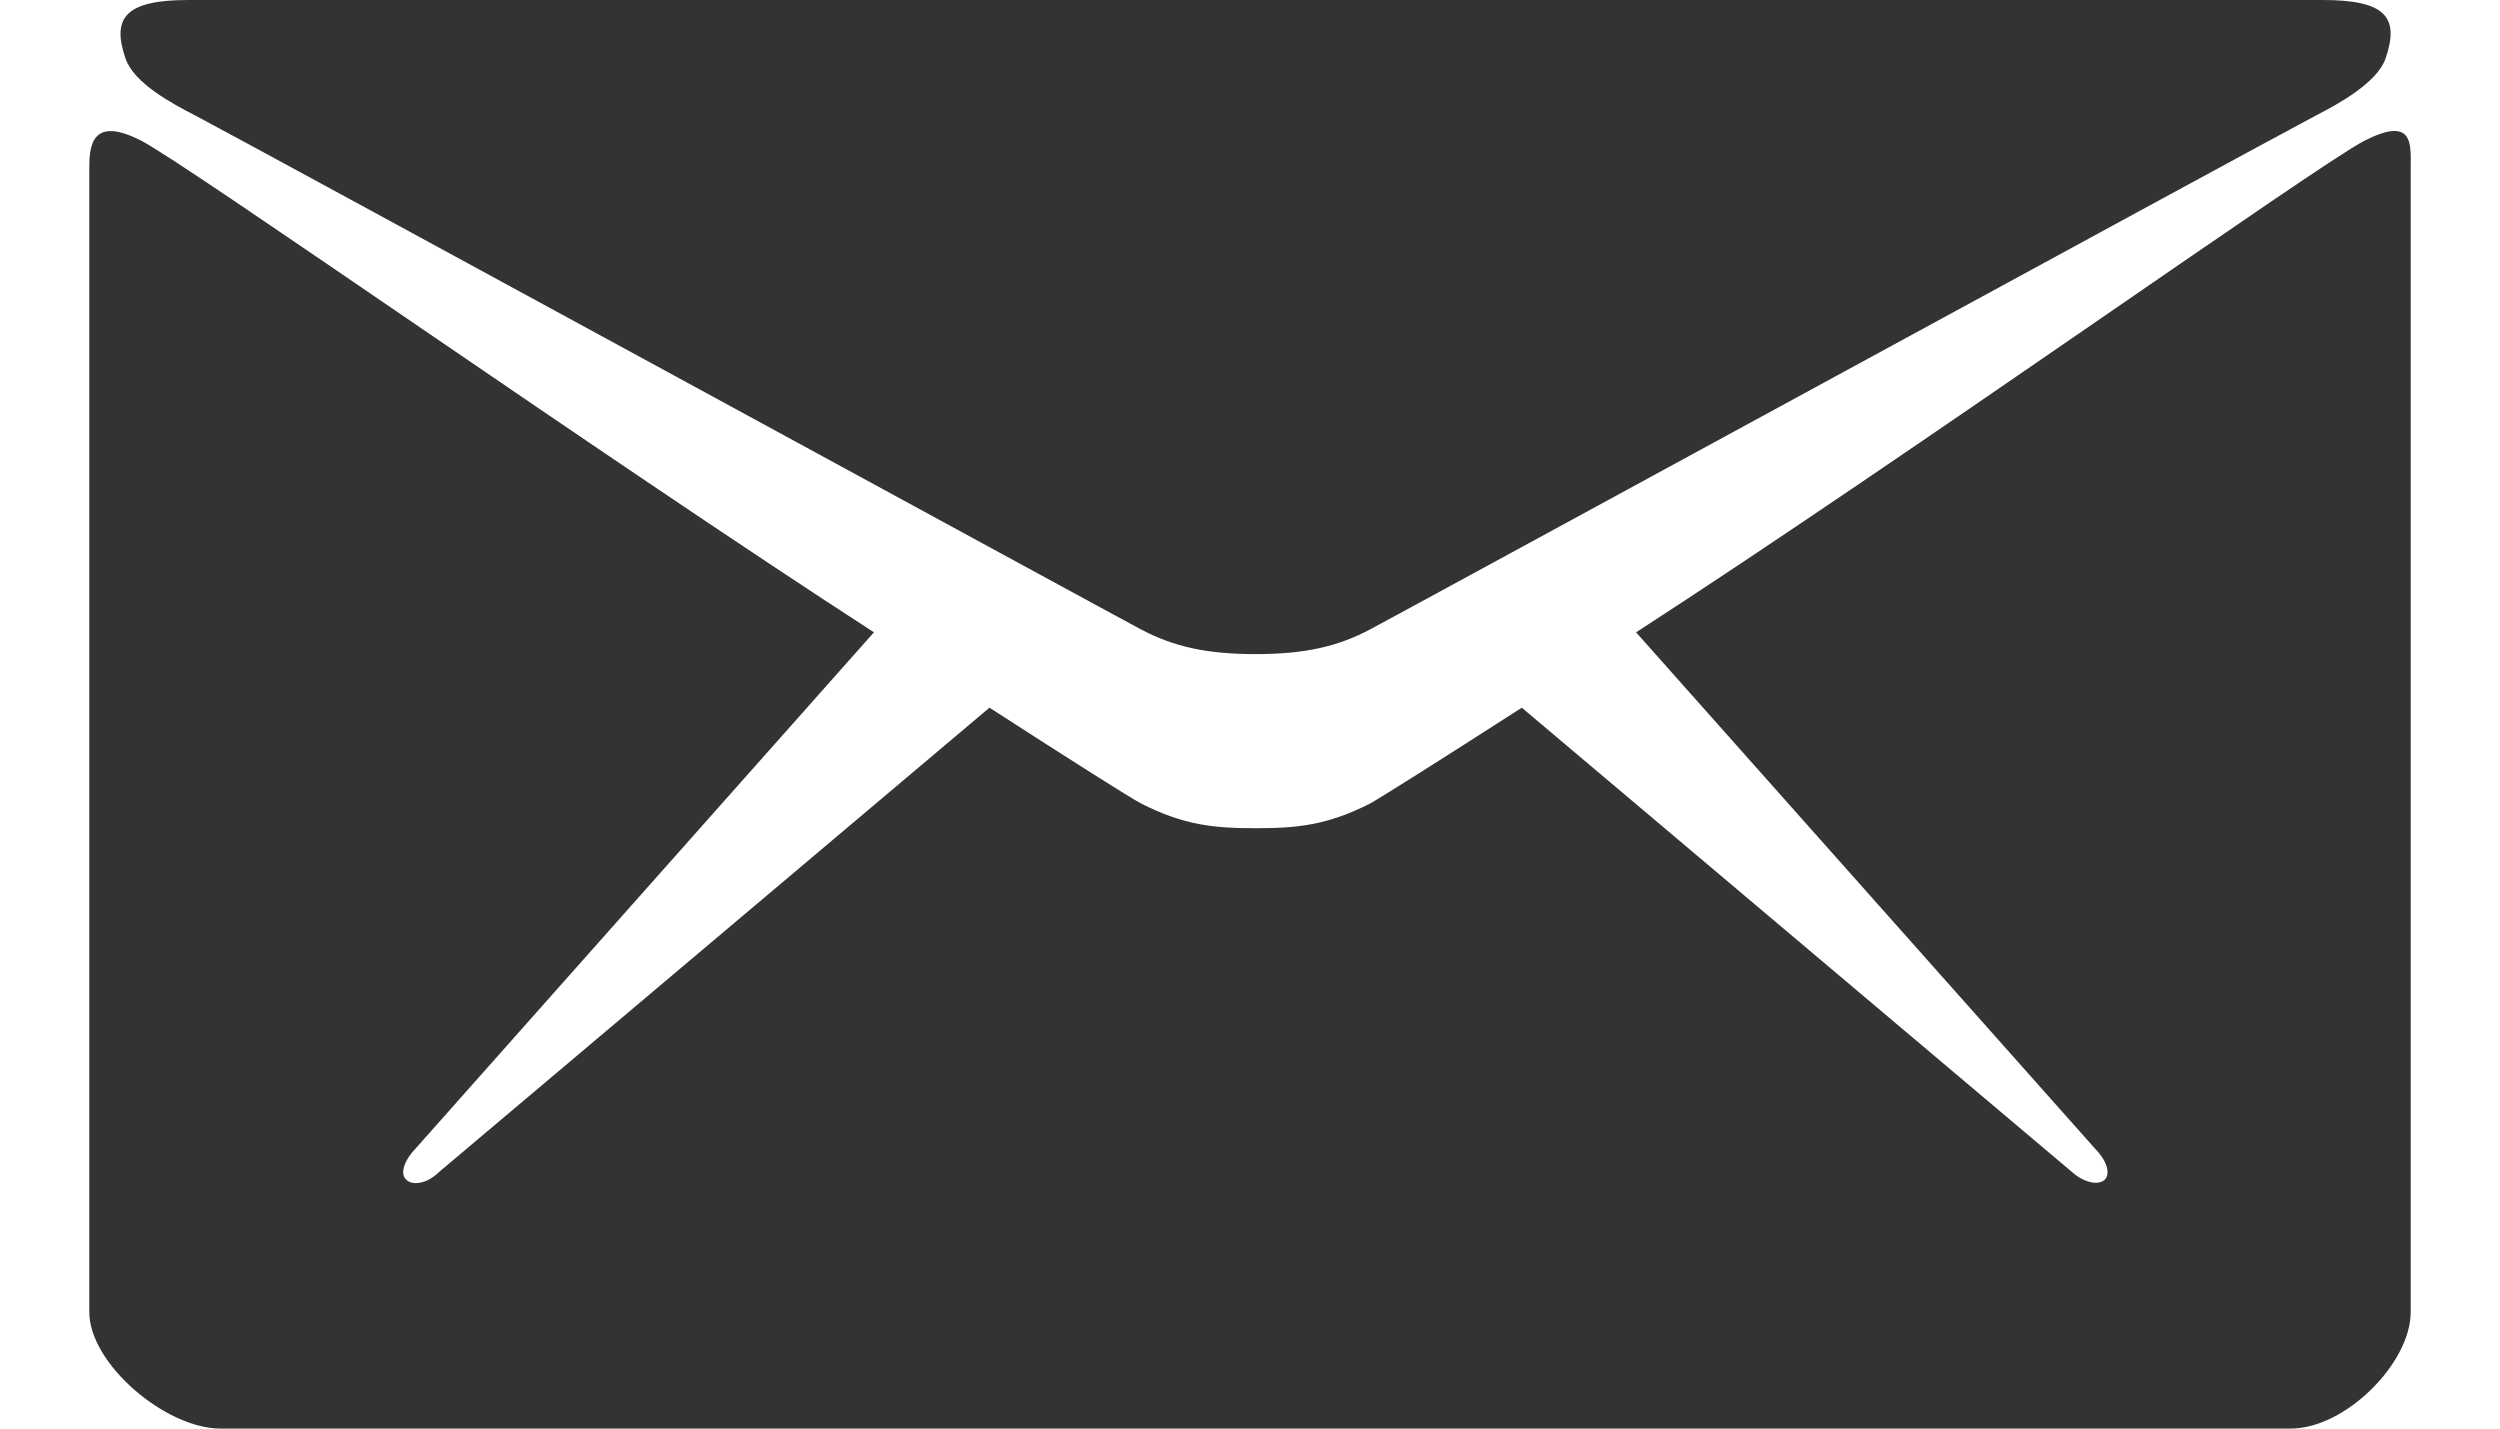 <svg width="14" height="8" viewBox="0 0 14 8" fill="none" xmlns="http://www.w3.org/2000/svg">
<path d="M1.094 0.647C1.437 0.828 6.212 3.431 6.39 3.525C6.569 3.619 6.75 3.663 7.031 3.663C7.312 3.663 7.494 3.619 7.672 3.525C7.85 3.431 12.625 0.828 12.969 0.647C13.097 0.581 13.312 0.463 13.359 0.328C13.441 0.091 13.353 0 13.006 0H7.031H1.056C0.709 0 0.622 0.094 0.703 0.328C0.75 0.466 0.965 0.581 1.094 0.647Z" fill="#333333"/>
<path d="M13.241 0.788C12.984 0.919 10.684 2.556 9.162 3.541L11.731 6.431C11.794 6.494 11.822 6.569 11.787 6.606C11.75 6.641 11.669 6.622 11.603 6.563L8.522 3.963C8.056 4.263 7.728 4.469 7.672 4.5C7.431 4.622 7.263 4.638 7.031 4.638C6.8 4.638 6.631 4.622 6.391 4.5C6.331 4.469 6.006 4.263 5.541 3.963L2.459 6.563C2.397 6.625 2.312 6.644 2.275 6.606C2.237 6.572 2.266 6.494 2.328 6.431L4.894 3.541C3.372 2.556 1.047 0.919 0.791 0.788C0.516 0.647 0.5 0.813 0.5 0.941C0.5 1.069 0.5 7.347 0.5 7.347C0.5 7.638 0.928 8 1.234 8H7.031H12.828C13.134 8 13.5 7.634 13.5 7.347C13.5 7.347 13.5 1.066 13.5 0.941C13.5 0.809 13.519 0.647 13.241 0.788Z" fill="#333333"/>
</svg>
